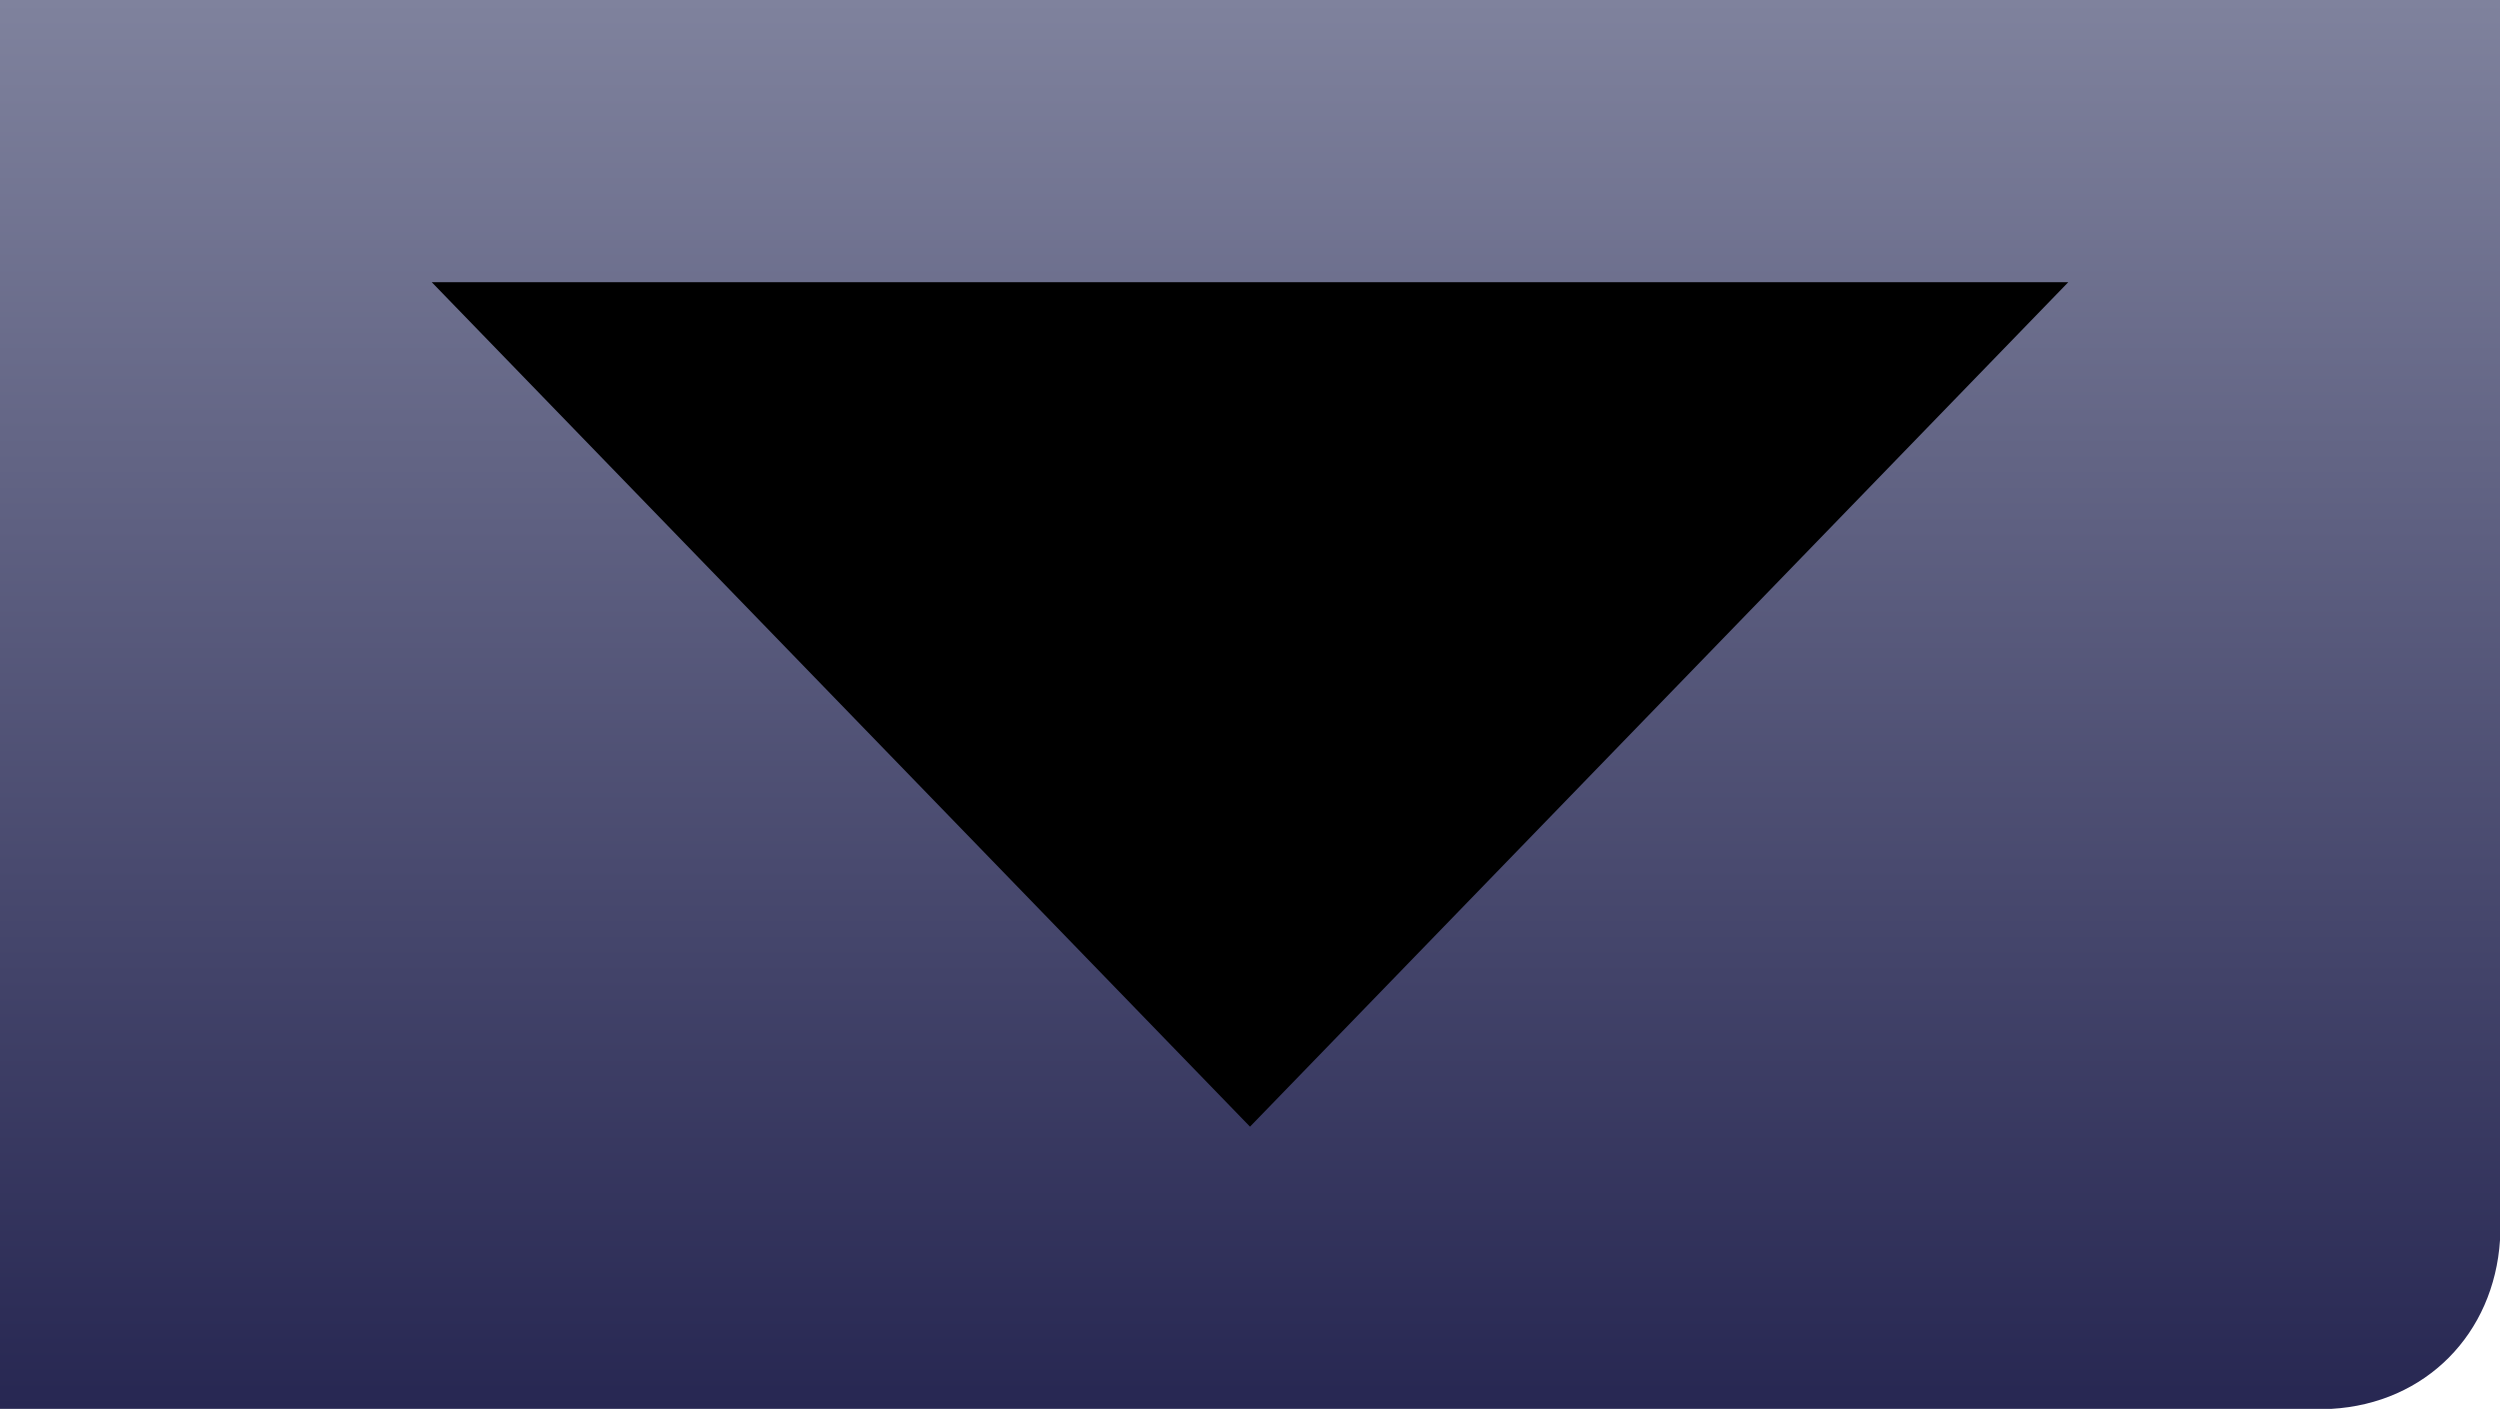 <?xml version="1.0" encoding="UTF-8"?>
<!DOCTYPE svg PUBLIC "-//W3C//DTD SVG 1.1//EN" "http://www.w3.org/Graphics/SVG/1.1/DTD/svg11.dtd">
<svg version="1.1" xmlns="http://www.w3.org/2000/svg" xmlns:xlink="http://www.w3.org/1999/xlink" x="0px" y="0px" width="177.625" height="100.1" viewBox="0, 0, 177.625, 100.1">
  <g id="Layer 1">
    <path d="M0,0 L0,100.101 L165.626,100.101 C172.369,99.722 177.198,94.754 177.626,88.102 L177.626,0 z" fill="url(#Gradient_1)"/>
    <path d="M30.675,20.05 L59.744,50.05 L88.813,80.05 L117.882,50.05 L146.951,20.05 L88.813,20.05 z" fill="#000000"/>
  </g>
  <defs>
    <linearGradient id="Gradient_1" gradientUnits="userSpaceOnUse" x1="88.813" y1="-0" x2="88.813" y2="-100.101" gradientTransform="matrix(1, 0, 0, -1, 0, 0)">
      <stop offset="0" stop-color="#7F829D"/>
      <stop offset="1" stop-color="#272752"/>
    </linearGradient>
  </defs>
</svg>
